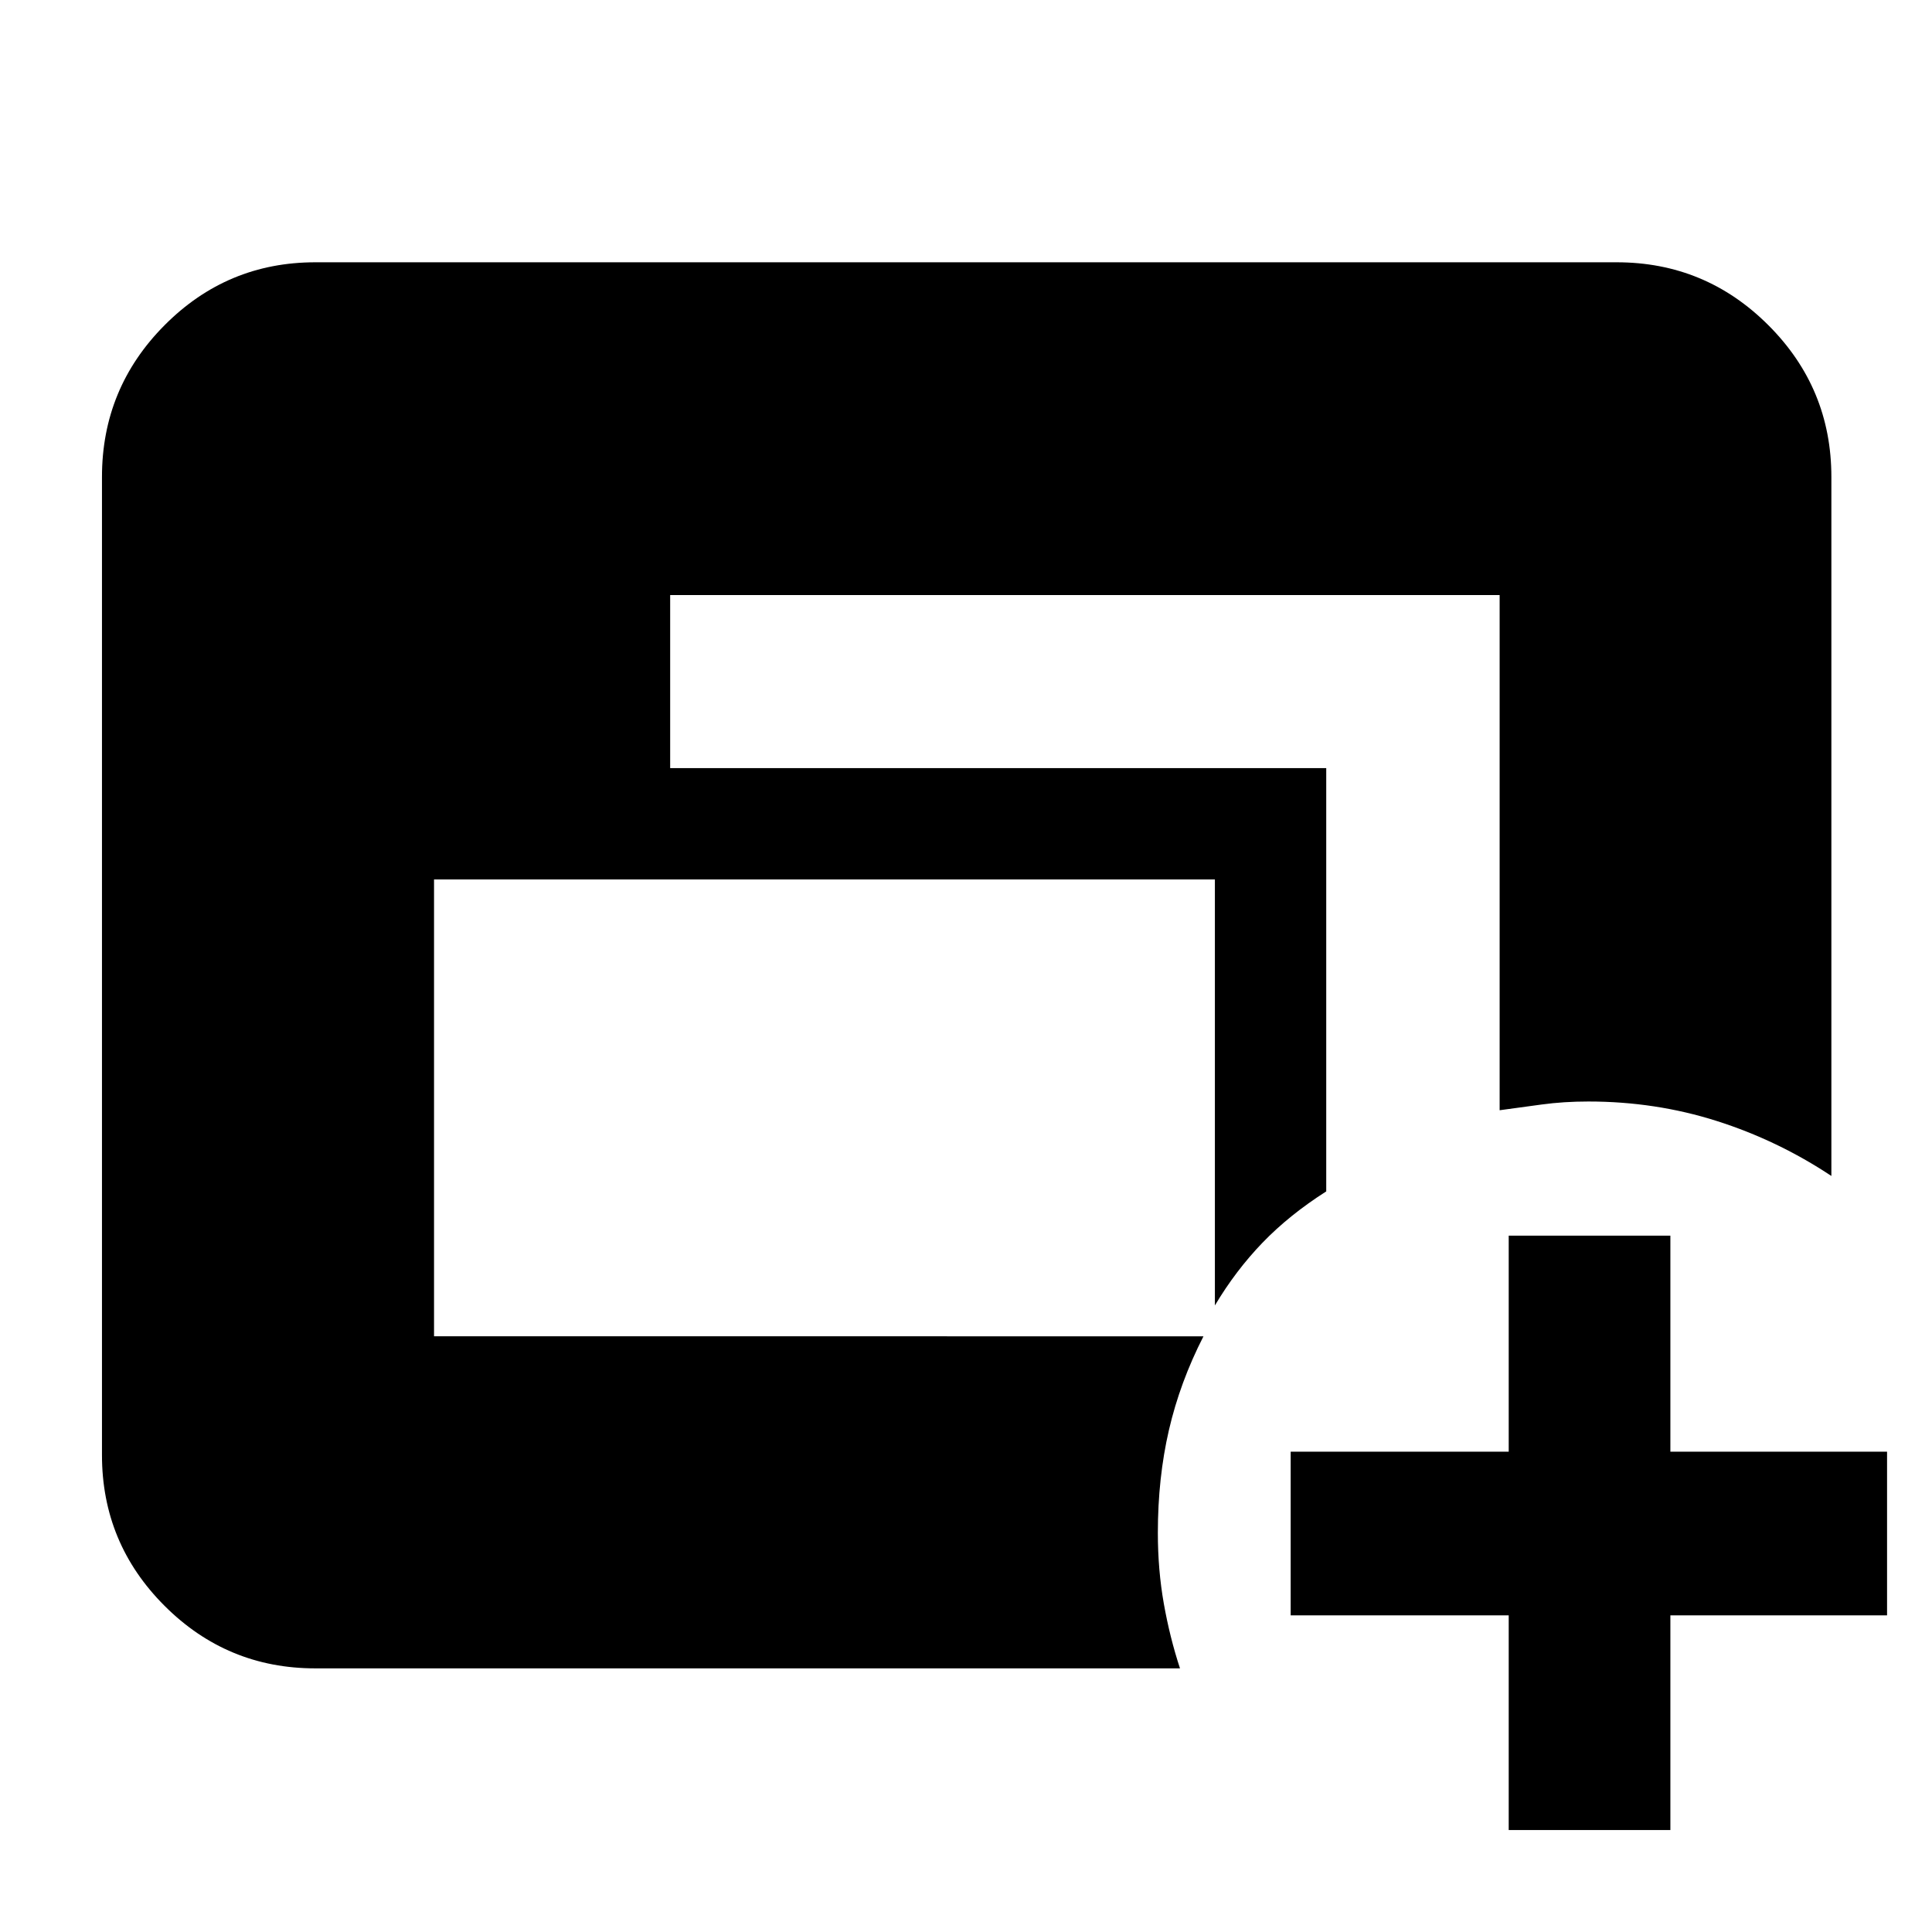 <svg xmlns="http://www.w3.org/2000/svg" height="40" viewBox="0 -960 960 960" width="40"><path d="M156.67-131q-43.83 0-74.92-31.09Q50.67-193.17 50.67-237v-486q0-44.1 31.08-75.38 31.09-31.29 74.92-31.29h646.66q44.1 0 75.39 31.29Q910-767.1 910-723v347.33q-26.67-17.7-57.06-27.35-30.4-9.65-63.68-9.65-12.26 0-23.26 1.5l-20.84 2.84v-256H333v86h326V-368q-18.33 11.67-31.67 25.5-13.33 13.83-23.66 31.17V-523h-388v227H598q-11.67 22.8-17.17 46.59-5.5 23.8-5.5 51.08 0 18.45 2.97 35.18 2.96 16.73 8.03 32.15H156.67Zm593 80.33v-106.66H641.33v-81.34h108.34V-346H830v107.33h107.67v81.34H830v106.66h-80.33Z"/></svg>